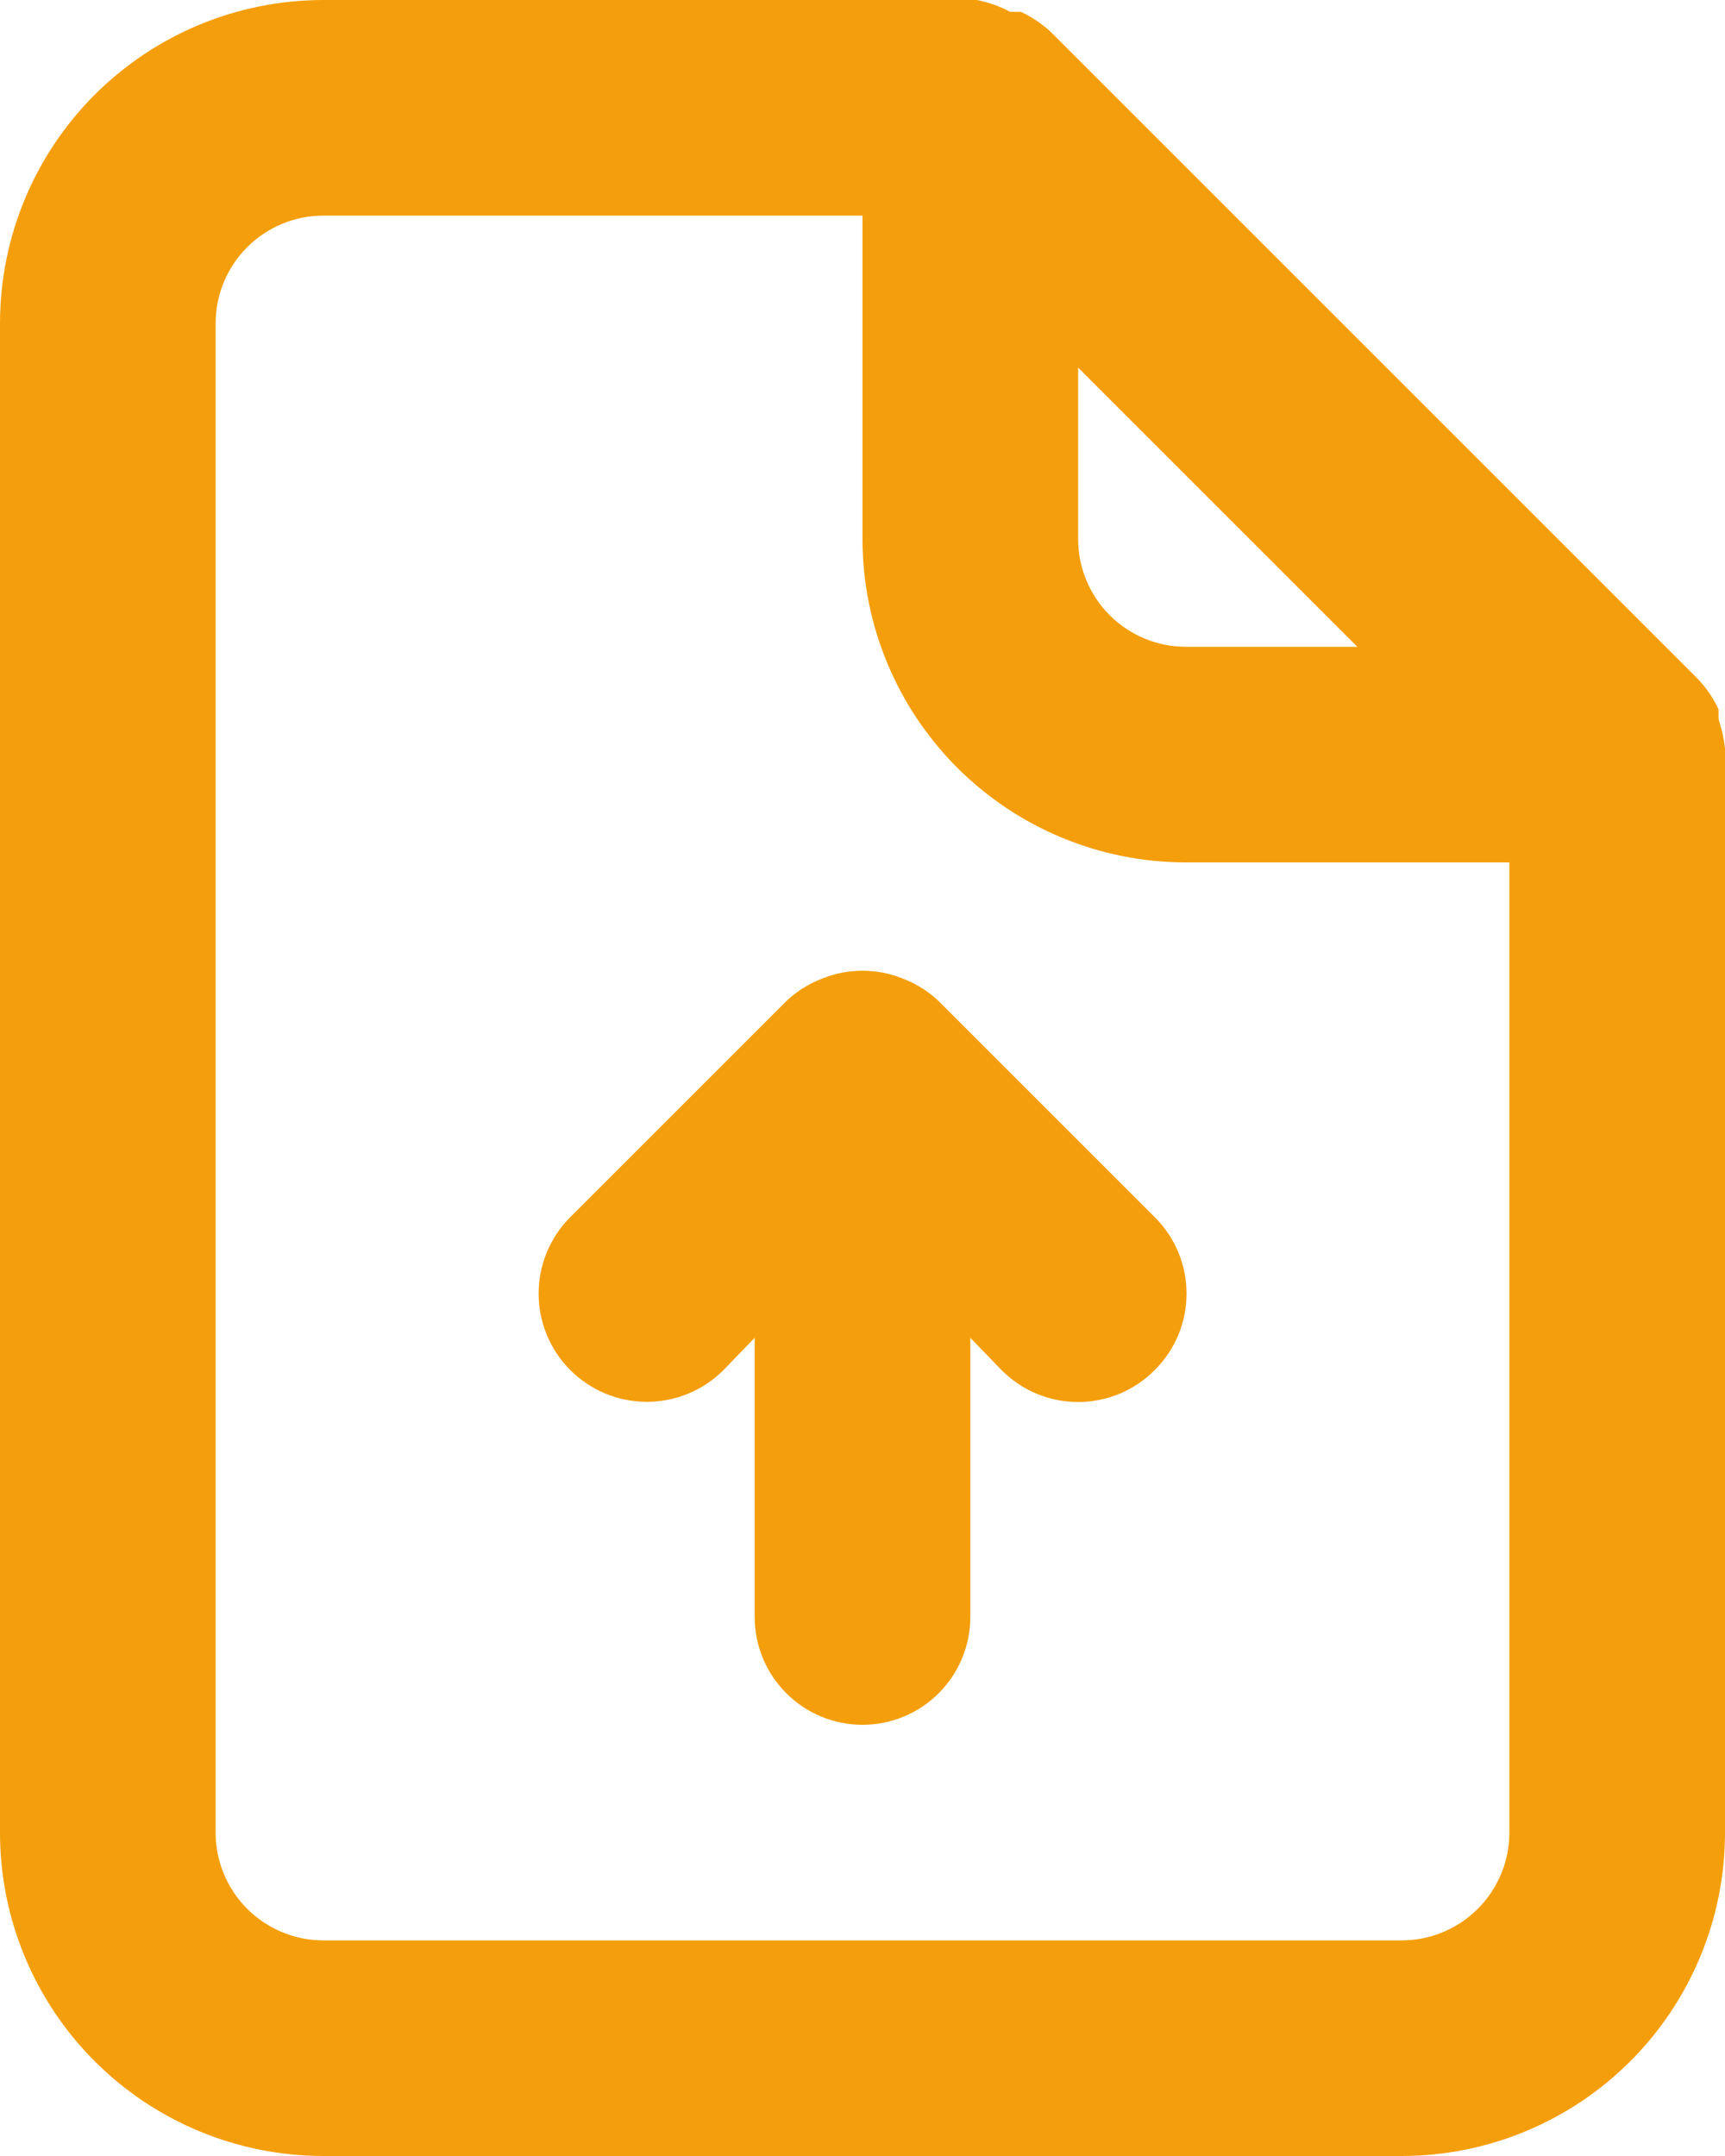 <svg width="48" height="60" viewBox="0 0 48 60" fill="none" xmlns="http://www.w3.org/2000/svg">
<path d="M26.13 27.87C25.845 27.597 25.508 27.383 25.14 27.24C24.41 26.94 23.59 26.94 22.86 27.24C22.492 27.383 22.155 27.597 21.87 27.87L15.87 33.87C15.305 34.435 14.988 35.201 14.988 36C14.988 36.799 15.305 37.565 15.87 38.13C16.435 38.695 17.201 39.012 18 39.012C18.799 39.012 19.565 38.695 20.13 38.13L21 37.23V45C21 45.796 21.316 46.559 21.879 47.121C22.441 47.684 23.204 48 24 48C24.796 48 25.559 47.684 26.121 47.121C26.684 46.559 27 45.796 27 45V37.23L27.87 38.13C28.149 38.411 28.481 38.634 28.846 38.787C29.212 38.939 29.604 39.017 30 39.017C30.396 39.017 30.788 38.939 31.154 38.787C31.519 38.634 31.851 38.411 32.13 38.13C32.411 37.851 32.634 37.519 32.787 37.154C32.939 36.788 33.017 36.396 33.017 36C33.017 35.604 32.939 35.212 32.787 34.846C32.634 34.481 32.411 34.149 32.13 33.87L26.13 27.87ZM48 20.82C47.969 20.544 47.908 20.273 47.82 20.01V19.74C47.676 19.431 47.483 19.148 47.25 18.9L29.25 0.9C29.002 0.667 28.718 0.474 28.41 0.33H28.11C27.818 0.174 27.505 0.063 27.18 0H9C6.613 0 4.324 0.948 2.636 2.636C0.948 4.324 0 6.613 0 9V51C0 53.387 0.948 55.676 2.636 57.364C4.324 59.052 6.613 60 9 60H39C41.387 60 43.676 59.052 45.364 57.364C47.052 55.676 48 53.387 48 51V20.82ZM30 10.23L37.77 18H33C32.204 18 31.441 17.684 30.879 17.121C30.316 16.559 30 15.796 30 15V10.23ZM42 51C42 51.796 41.684 52.559 41.121 53.121C40.559 53.684 39.796 54 39 54H9C8.204 54 7.441 53.684 6.879 53.121C6.316 52.559 6 51.796 6 51V9C6 8.204 6.316 7.441 6.879 6.879C7.441 6.316 8.204 6 9 6H24V15C24 17.387 24.948 19.676 26.636 21.364C28.324 23.052 30.613 24 33 24H42V51Z" fill="#F59E0B"/>
</svg>
